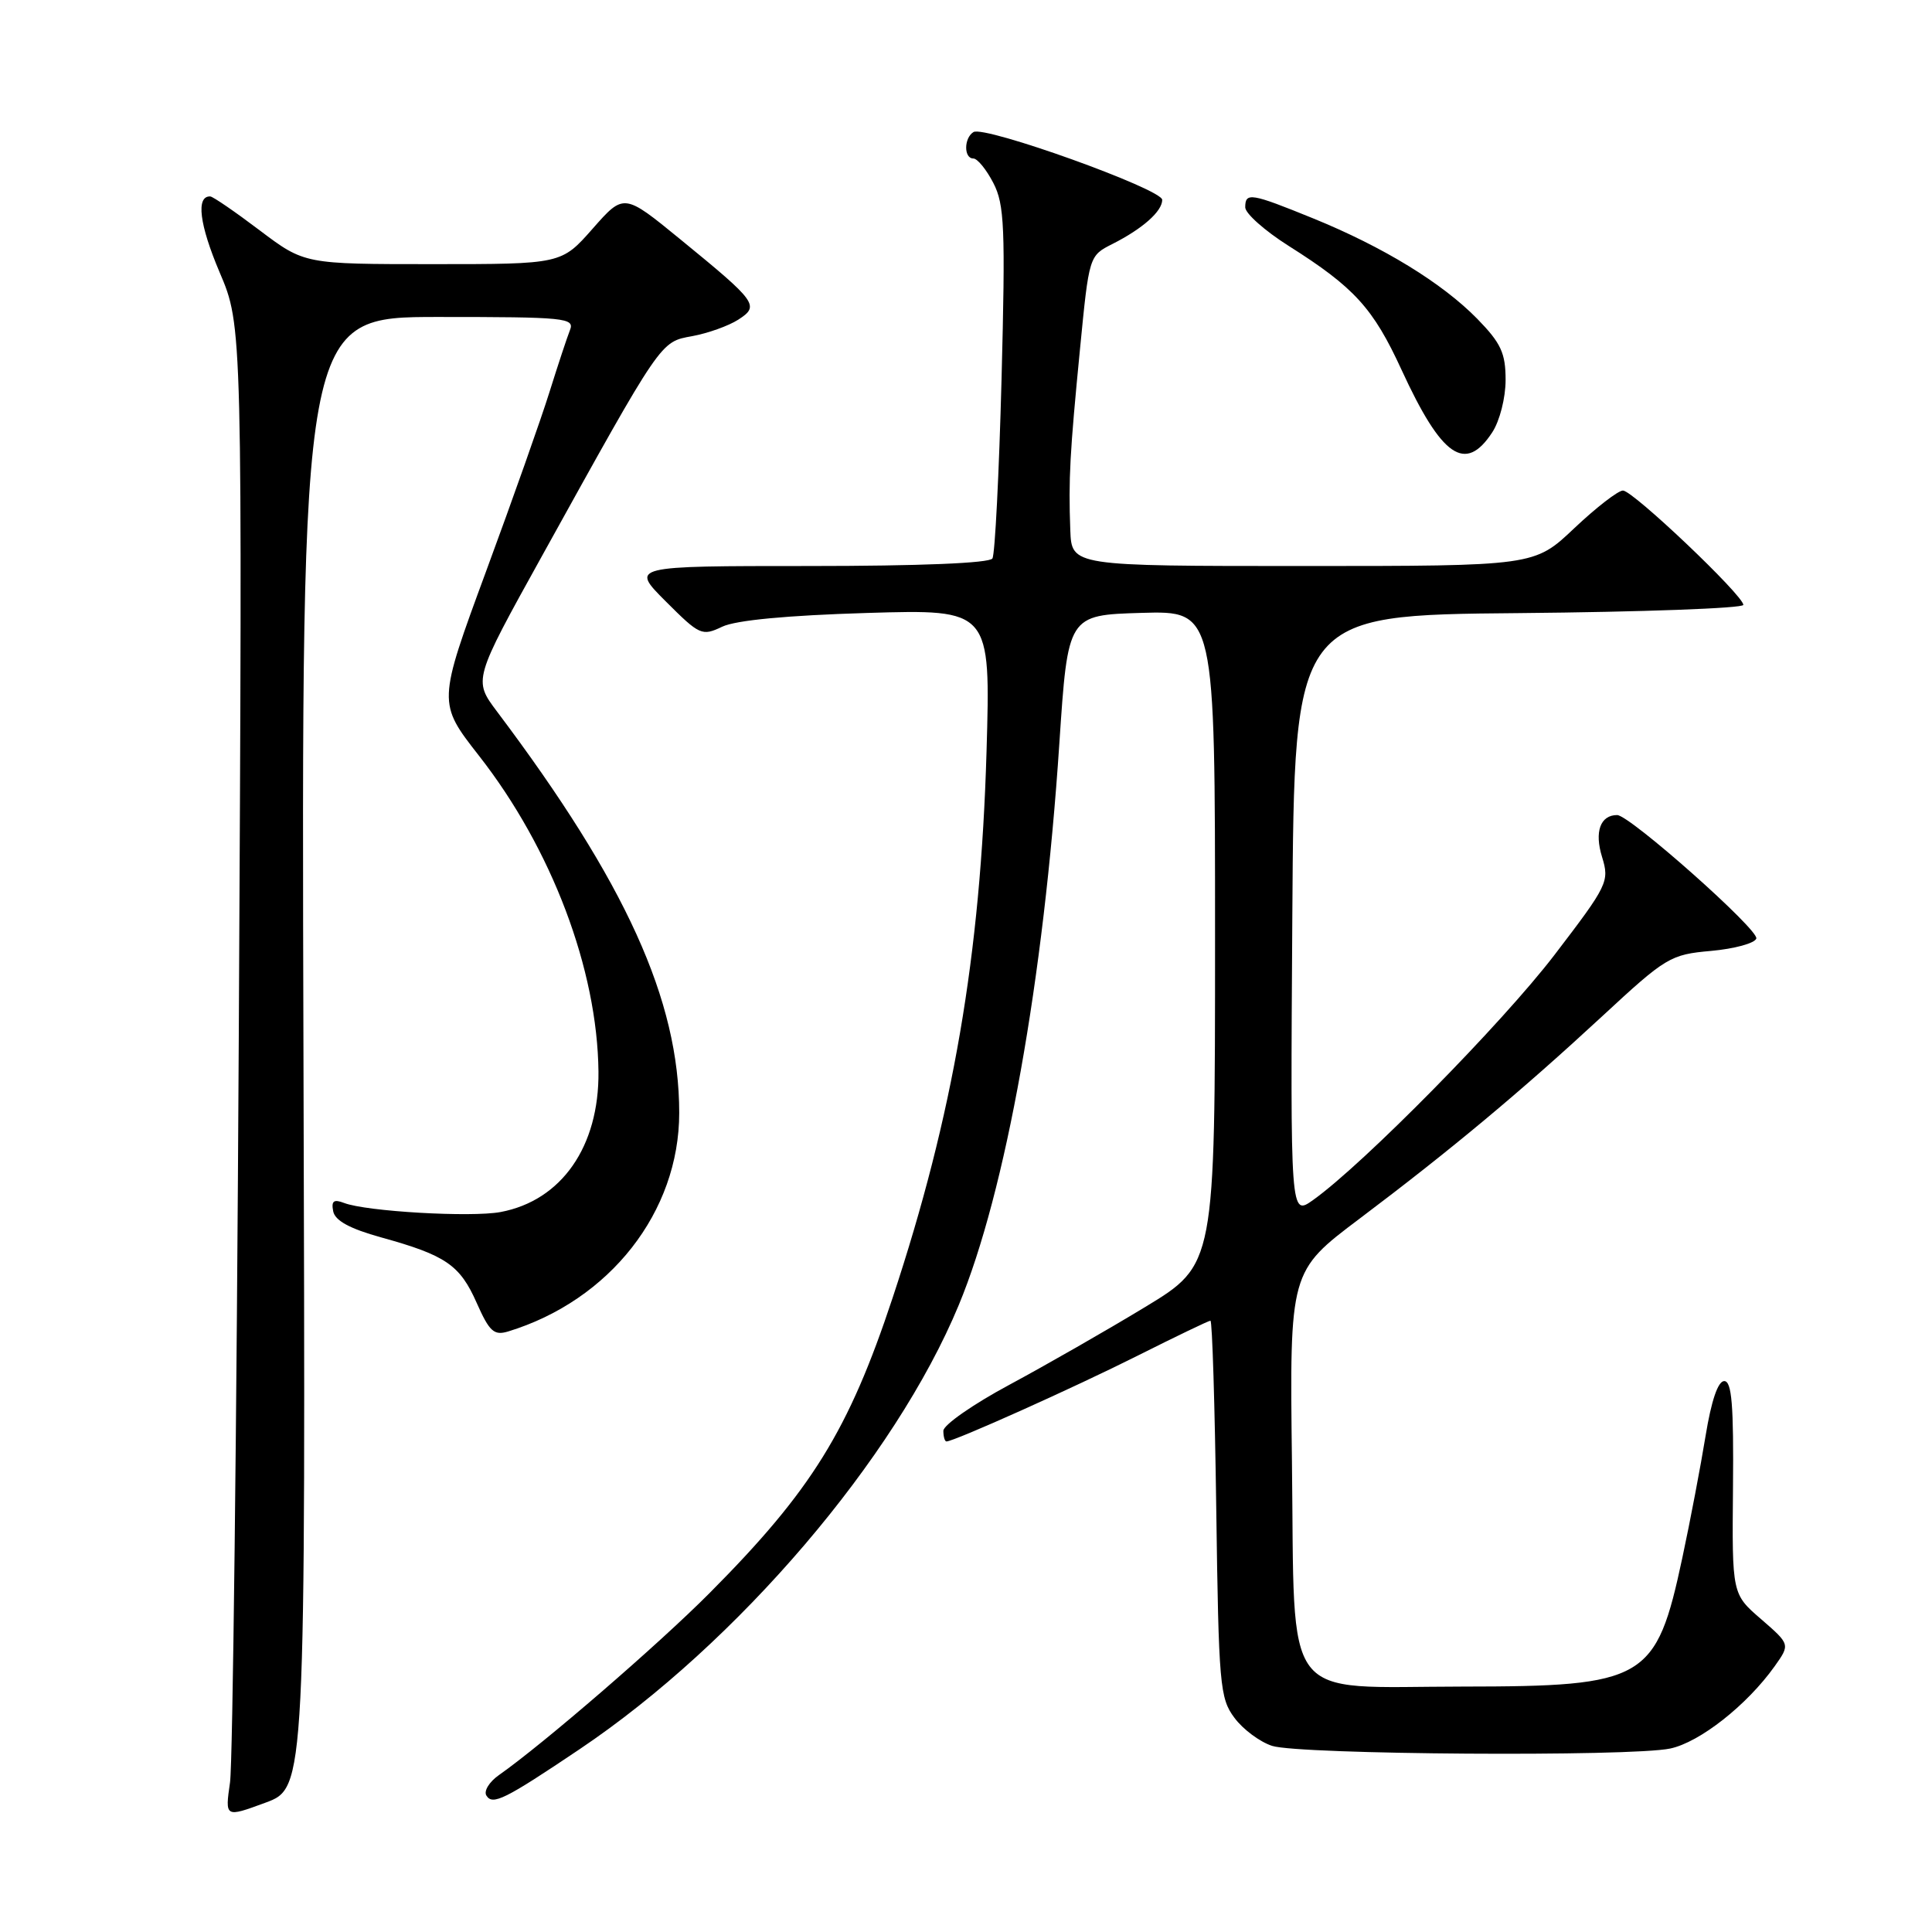 <?xml version="1.0" encoding="UTF-8" standalone="no"?>
<!DOCTYPE svg PUBLIC "-//W3C//DTD SVG 1.1//EN" "http://www.w3.org/Graphics/SVG/1.1/DTD/svg11.dtd" >
<svg xmlns="http://www.w3.org/2000/svg" xmlns:xlink="http://www.w3.org/1999/xlink" version="1.1" viewBox="0 0 256 256">
 <g >
 <path fill="currentColor"
d=" M 40.21 139.45 C 39.93 42.00 39.93 42.00 58.07 42.00 C 74.95 42.00 76.17 42.12 75.52 43.75 C 75.14 44.71 73.93 48.37 72.83 51.88 C 71.74 55.39 67.95 66.11 64.41 75.70 C 57.99 93.13 57.99 93.13 63.46 100.13 C 73.11 112.46 79.16 128.46 79.30 142.00 C 79.40 151.92 74.41 159.08 66.33 160.60 C 62.43 161.33 48.54 160.53 45.60 159.40 C 44.22 158.87 43.88 159.13 44.15 160.50 C 44.39 161.74 46.35 162.81 50.50 163.96 C 59.07 166.33 60.94 167.61 63.16 172.63 C 64.85 176.44 65.45 176.99 67.32 176.43 C 80.81 172.31 90.00 160.58 90.00 147.46 C 90.00 132.55 82.93 116.97 65.87 94.30 C 62.71 90.10 62.71 90.10 71.80 73.70 C 87.79 44.84 87.46 45.32 91.73 44.54 C 93.80 44.16 96.54 43.18 97.82 42.36 C 100.68 40.51 100.35 40.05 90.12 31.69 C 82.67 25.60 82.67 25.60 78.53 30.30 C 74.39 35.00 74.39 35.00 57.37 35.00 C 40.35 35.00 40.35 35.00 34.42 30.53 C 31.17 28.07 28.21 26.04 27.86 26.03 C 25.94 25.95 26.42 29.77 29.10 36.08 C 32.13 43.19 32.13 43.19 31.64 137.35 C 31.36 189.13 30.84 233.60 30.48 236.17 C 29.81 240.84 29.81 240.84 35.16 238.87 C 40.50 236.90 40.50 236.90 40.21 139.45 Z  M 76.80 231.78 C 97.74 217.70 118.62 193.24 127.04 172.93 C 133.26 157.95 138.29 129.87 140.37 98.50 C 141.50 81.50 141.50 81.50 151.25 81.21 C 161.00 80.93 161.00 80.93 161.00 124.25 C 161.00 167.57 161.00 167.57 151.75 173.18 C 146.66 176.27 138.56 180.90 133.75 183.49 C 128.94 186.07 125.00 188.82 125.00 189.59 C 125.00 190.37 125.19 191.00 125.41 191.00 C 126.42 191.00 142.35 183.85 150.73 179.64 C 155.81 177.09 160.15 175.00 160.39 175.00 C 160.63 175.00 160.97 186.22 161.16 199.93 C 161.48 223.28 161.63 225.03 163.57 227.62 C 164.70 229.15 166.95 230.82 168.57 231.34 C 172.19 232.50 216.08 232.80 221.31 231.69 C 225.23 230.86 231.48 225.94 235.15 220.79 C 237.21 217.89 237.21 217.89 233.36 214.55 C 229.50 211.22 229.50 211.22 229.63 197.11 C 229.73 186.18 229.47 183.00 228.47 183.00 C 227.64 183.00 226.76 185.60 226.00 190.25 C 225.35 194.24 223.97 201.51 222.92 206.41 C 219.45 222.65 218.07 223.46 193.78 223.48 C 169.54 223.51 171.59 226.21 171.19 193.71 C 170.88 168.46 170.88 168.46 180.15 161.48 C 192.23 152.38 201.46 144.69 212.31 134.65 C 220.77 126.81 221.33 126.48 226.73 126.00 C 229.82 125.72 232.51 124.99 232.72 124.36 C 233.09 123.22 215.94 108.00 214.28 108.00 C 212.05 108.00 211.25 110.22 212.28 113.55 C 213.28 116.81 213.05 117.28 205.97 126.54 C 199.06 135.57 180.64 154.27 173.99 159.01 C 170.98 161.15 170.98 161.15 171.24 121.33 C 171.50 81.50 171.50 81.50 201.25 81.24 C 217.61 81.09 231.00 80.60 231.00 80.15 C 231.00 78.90 216.37 65.00 215.05 65.00 C 214.41 65.00 211.50 67.25 208.59 70.00 C 203.31 75.00 203.31 75.00 172.65 75.00 C 142.00 75.00 142.00 75.00 141.82 70.25 C 141.57 63.45 141.76 60.03 143.11 46.20 C 144.31 33.91 144.31 33.89 147.40 32.33 C 151.41 30.30 154.00 28.00 154.00 26.48 C 154.00 25.06 130.45 16.60 128.99 17.50 C 127.71 18.29 127.70 21.00 128.97 21.00 C 129.51 21.00 130.70 22.46 131.62 24.24 C 133.10 27.10 133.23 30.15 132.71 50.25 C 132.38 62.76 131.84 73.46 131.50 74.00 C 131.12 74.62 121.85 75.00 107.20 75.00 C 83.53 75.00 83.53 75.00 88.21 79.68 C 92.71 84.18 93.01 84.32 95.70 83.04 C 97.51 82.18 104.30 81.54 114.88 81.22 C 131.27 80.73 131.27 80.73 130.72 99.62 C 129.92 126.68 126.31 147.71 118.28 171.96 C 112.45 189.57 107.53 197.51 94.03 211.08 C 87.23 217.92 71.97 231.10 66.08 235.23 C 64.82 236.12 64.08 237.33 64.45 237.92 C 65.27 239.25 66.88 238.45 76.80 231.78 Z  M 197.73 57.29 C 198.72 55.78 199.50 52.72 199.50 50.34 C 199.50 46.79 198.89 45.47 195.76 42.26 C 191.10 37.50 183.30 32.72 173.96 28.92 C 165.75 25.58 165.00 25.45 165.00 27.47 C 165.00 28.28 167.59 30.58 170.75 32.58 C 179.47 38.09 181.95 40.82 185.71 49.00 C 191.04 60.58 194.16 62.74 197.73 57.29 Z "/>
</g>
</svg>